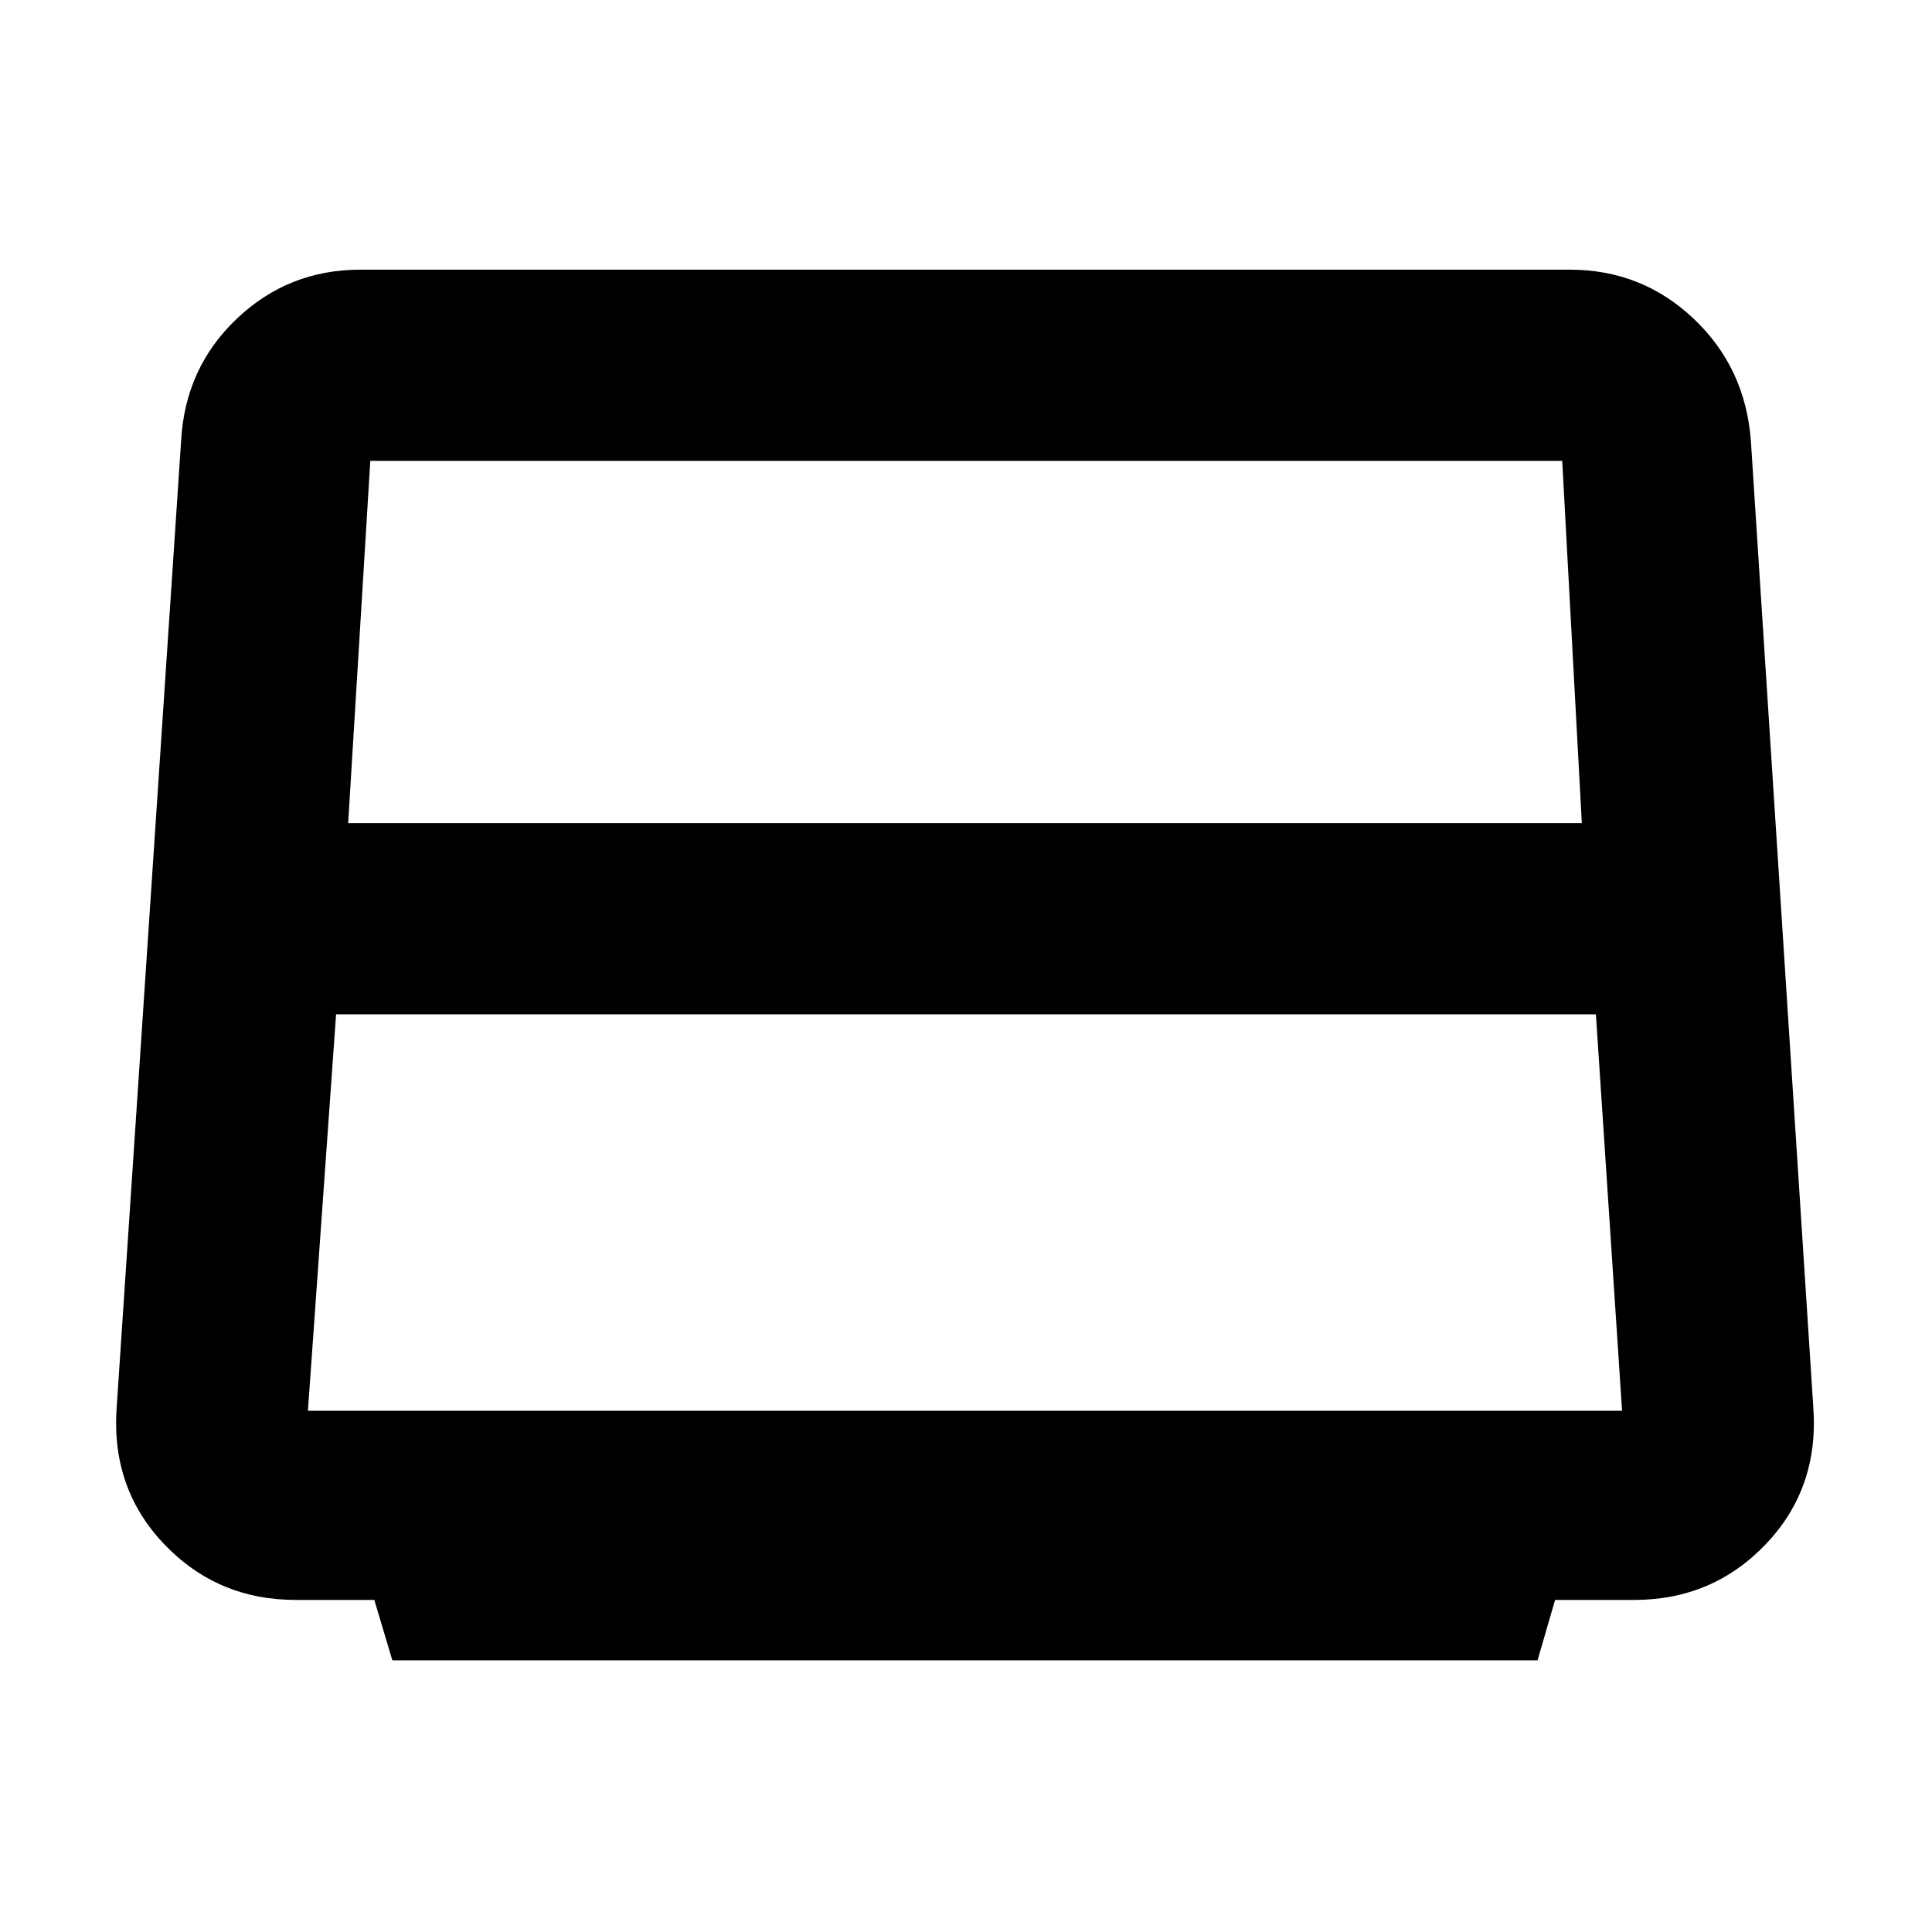 <svg xmlns="http://www.w3.org/2000/svg" height="48" viewBox="0 -960 960 960" width="48"><path d="M173-551h613l-9.74-180H183h1l-11 180Zm-20 292h653l-13-197H167l-14 197Zm41.95 124L186-165h-39q-39.04 0-65.52-27.82Q55-220.65 58-261l32-480q1.97-36.21 27.64-60.61Q143.3-826 179-826h601q35.79 0 61.52 24.31Q867.25-777.37 870-741l31 480q3 40.35-23.48 68.18Q851.04-165 812-165h-39.29L764-135H194.95Z"/></svg>
